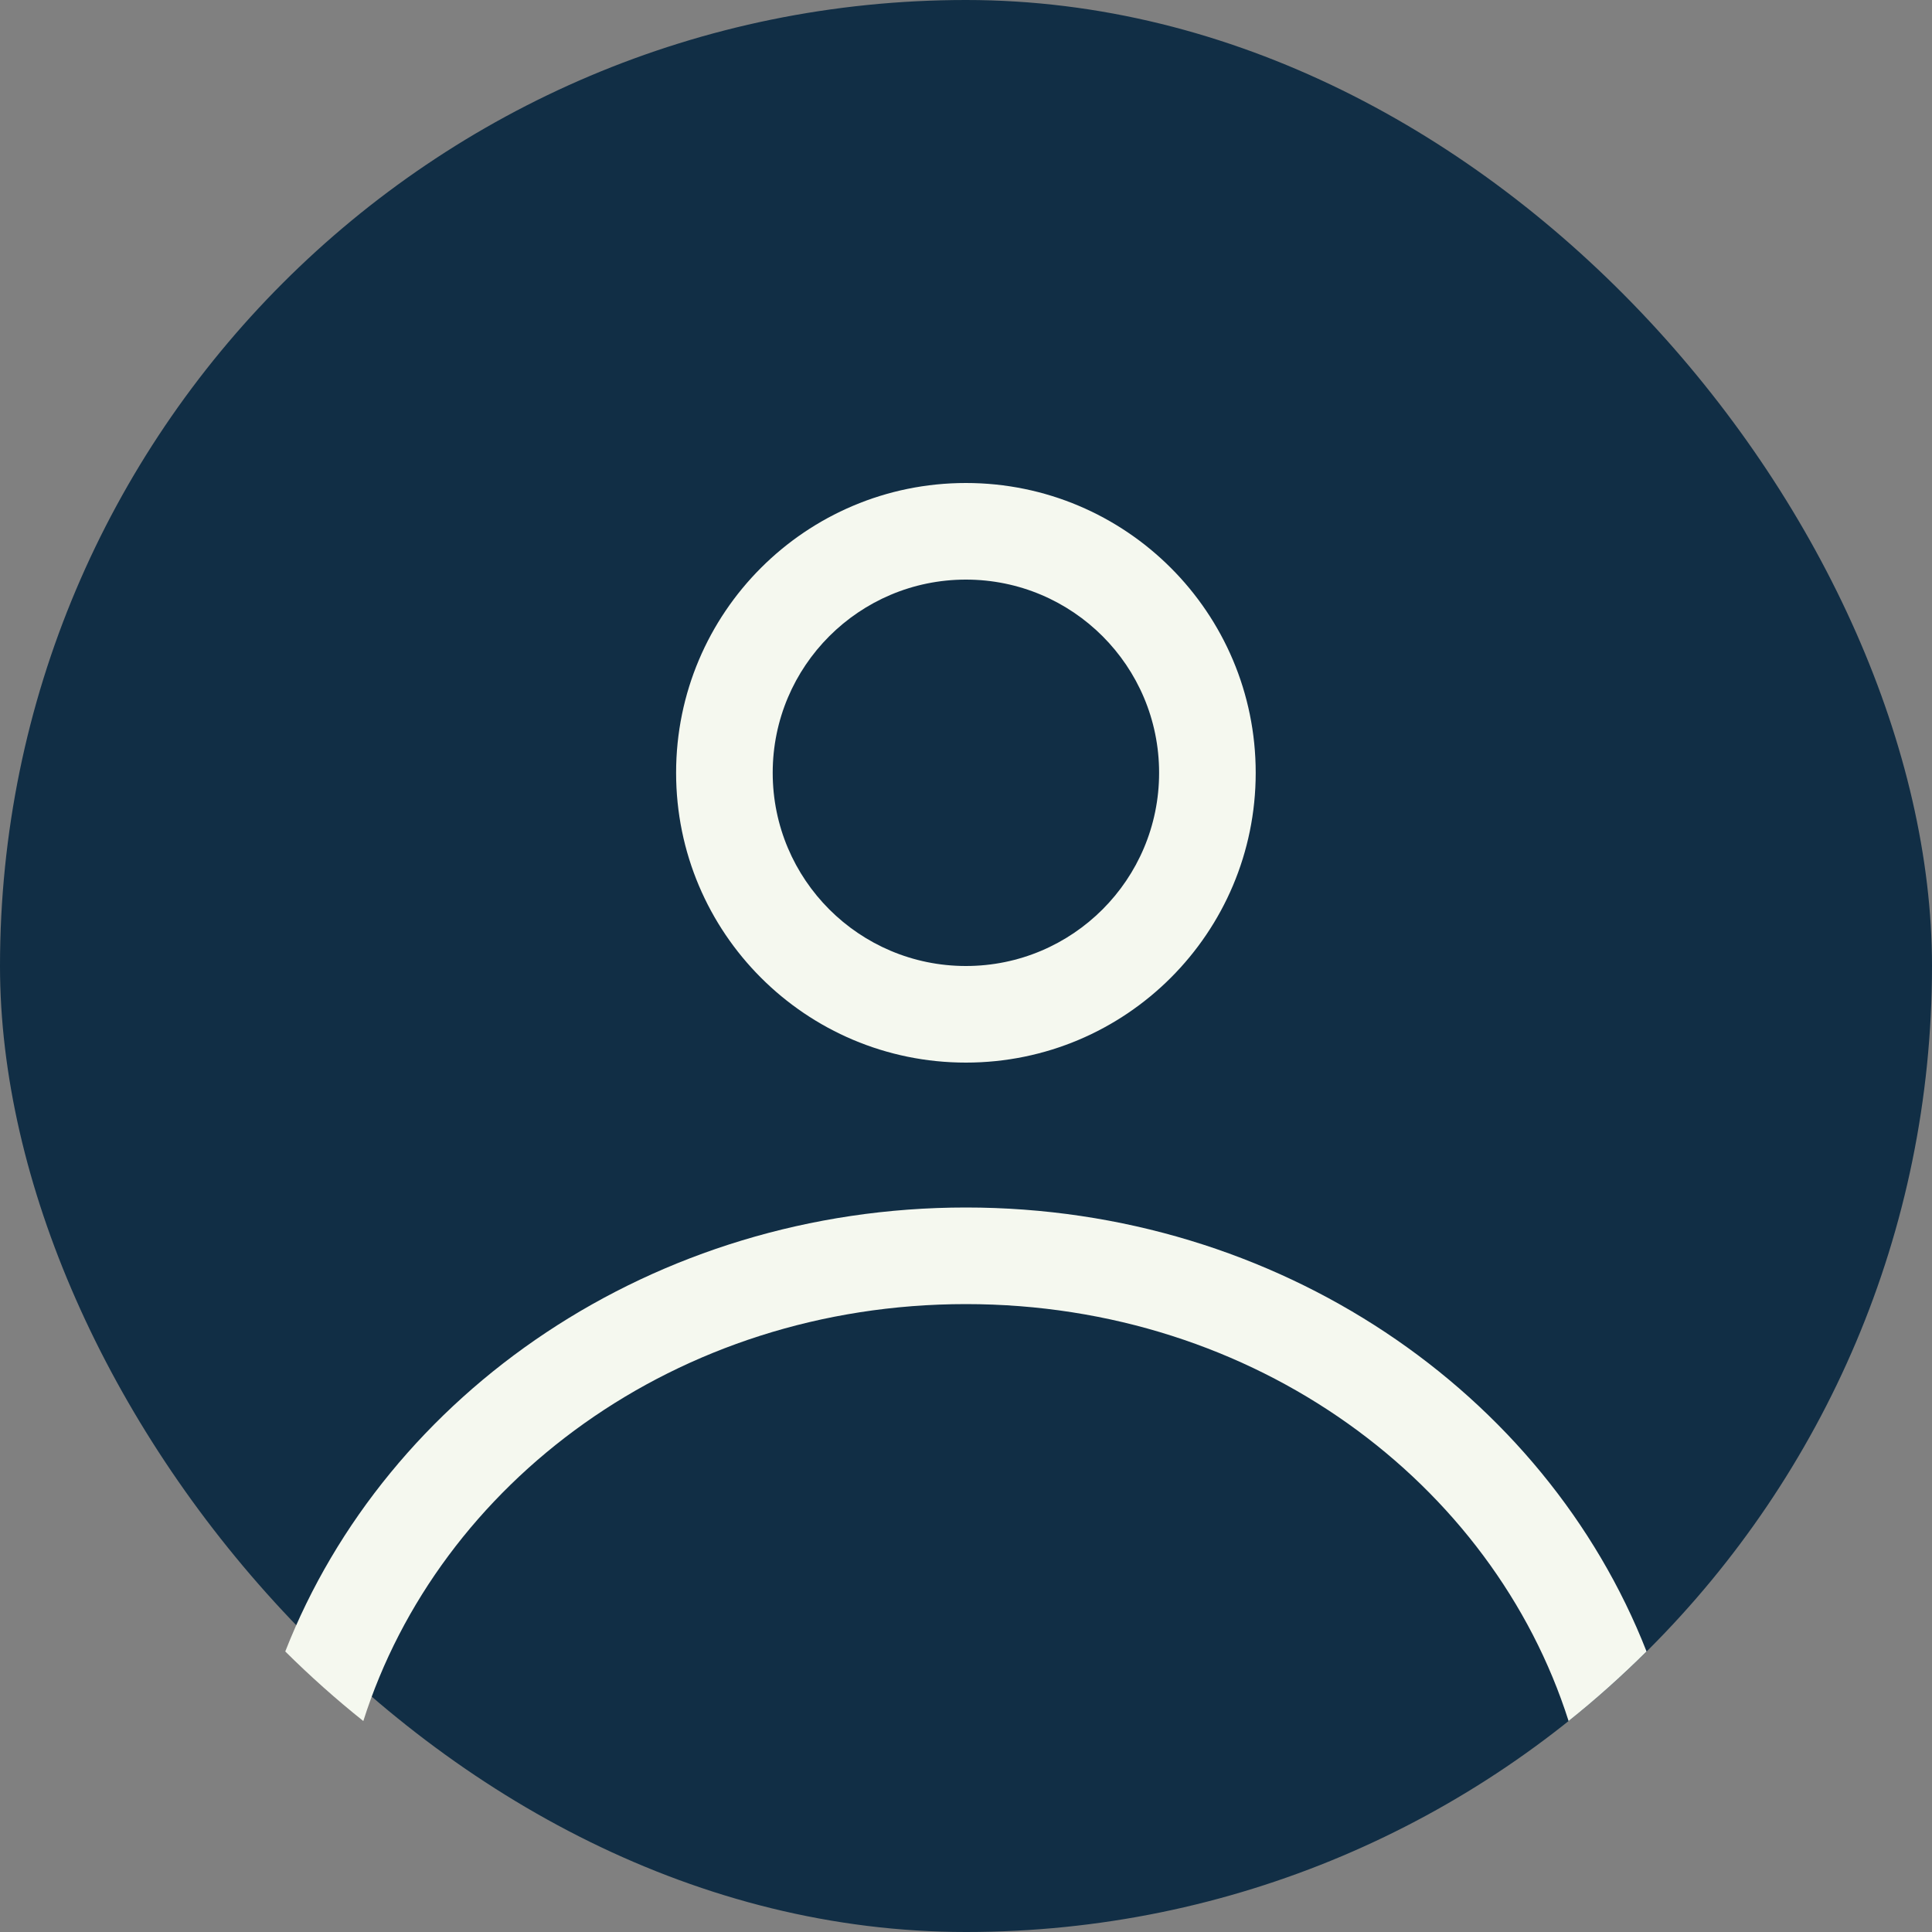 <svg width="20" height="20" viewBox="0 0 20 20" fill="none" xmlns="http://www.w3.org/2000/svg">
<rect x="0" y="0" width="20" height="20" fill="#808080" stroke="none"/>
<rect width="20" height="20" rx="10" fill="#112E45"/>
<path fill-rule="evenodd" clip-rule="evenodd" d="M12.999 8C12.999 9.657 11.656 11 9.999 11C8.342 11 6.999 9.657 6.999 8C6.999 6.343 8.342 5 9.999 5C11.656 5 12.999 6.343 12.999 8ZM11.999 8C11.999 9.105 11.104 10 9.999 10C8.895 10 7.999 9.105 7.999 8C7.999 6.895 8.895 6 9.999 6C11.104 6 11.999 6.895 11.999 8Z" fill="#F5F8EF"/>
<path d="M9.999 12.5C6.762 12.5 4.004 14.414 2.953 17.096C3.209 17.35 3.479 17.591 3.761 17.816C4.543 15.354 6.997 13.5 9.999 13.5C13.001 13.5 15.455 15.354 16.238 17.816C16.52 17.591 16.789 17.35 17.045 17.096C15.995 14.414 13.236 12.5 9.999 12.5Z" fill="#F5F8EF"/>
</svg>
